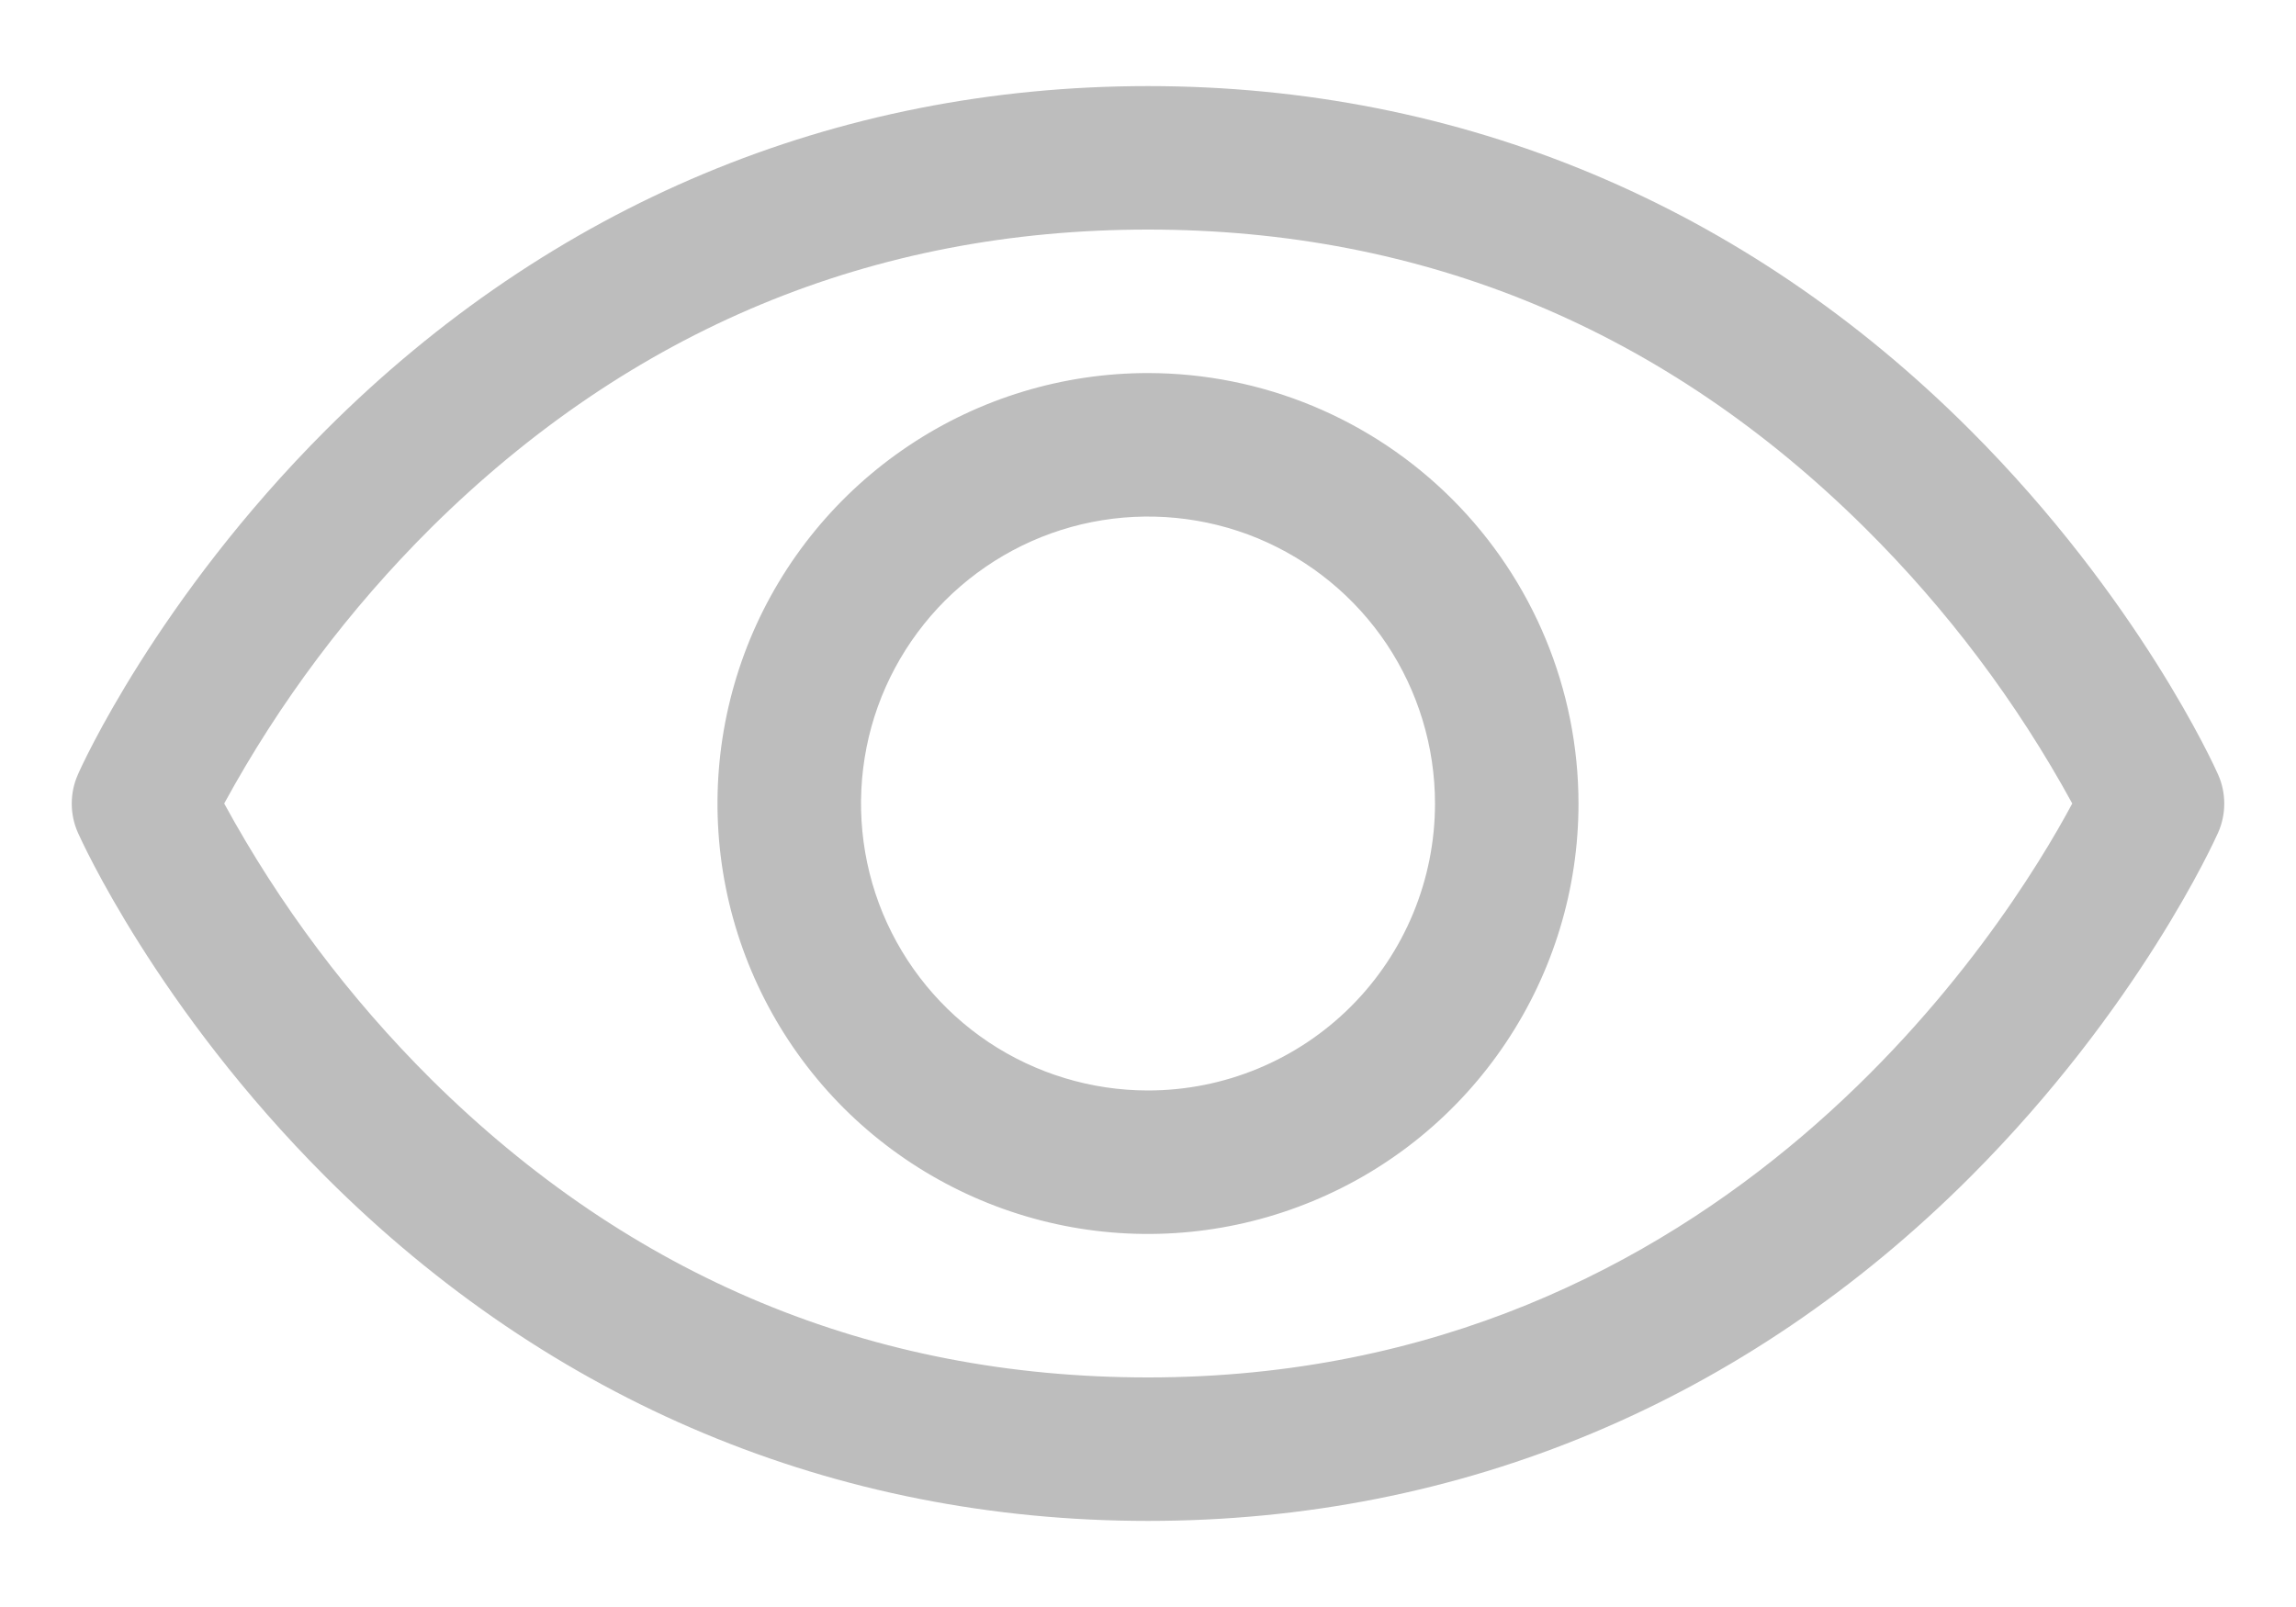 <svg width="20" height="14" viewBox="0 0 20 14" fill="none" xmlns="http://www.w3.org/2000/svg">
<path d="M19.321 6.747C19.294 6.685 18.632 5.217 17.161 3.746C15.201 1.786 12.725 0.75 10 0.75C7.275 0.75 4.799 1.786 2.839 3.746C1.368 5.217 0.703 6.688 0.679 6.747C0.643 6.827 0.625 6.913 0.625 7.001C0.625 7.088 0.643 7.175 0.679 7.255C0.706 7.316 1.368 8.784 2.839 10.255C4.799 12.214 7.275 13.25 10 13.25C12.725 13.25 15.201 12.214 17.161 10.255C18.632 8.784 19.294 7.316 19.321 7.255C19.357 7.175 19.375 7.088 19.375 7.001C19.375 6.913 19.357 6.827 19.321 6.747ZM10 12C7.595 12 5.495 11.126 3.755 9.402C3.042 8.693 2.435 7.884 1.953 7C2.435 6.116 3.042 5.307 3.755 4.598C5.495 2.874 7.595 2 10 2C12.405 2 14.505 2.874 16.244 4.598C16.959 5.307 17.568 6.116 18.051 7C17.488 8.052 15.034 12 10 12ZM10 3.25C9.258 3.25 8.533 3.47 7.917 3.882C7.3 4.294 6.819 4.88 6.535 5.565C6.252 6.25 6.177 7.004 6.322 7.732C6.467 8.459 6.824 9.127 7.348 9.652C7.873 10.176 8.541 10.533 9.268 10.678C9.996 10.823 10.75 10.748 11.435 10.464C12.12 10.181 12.706 9.7 13.118 9.083C13.53 8.467 13.75 7.742 13.75 7C13.749 6.006 13.354 5.053 12.65 4.349C11.947 3.646 10.994 3.251 10 3.25ZM10 9.5C9.506 9.5 9.022 9.353 8.611 9.079C8.2 8.804 7.88 8.414 7.69 7.957C7.501 7.5 7.452 6.997 7.548 6.512C7.644 6.027 7.883 5.582 8.232 5.232C8.582 4.883 9.027 4.644 9.512 4.548C9.997 4.452 10.5 4.501 10.957 4.69C11.414 4.88 11.804 5.2 12.079 5.611C12.353 6.022 12.5 6.506 12.5 7C12.5 7.663 12.237 8.299 11.768 8.768C11.299 9.237 10.663 9.5 10 9.5Z" fill="#BDBDBD"/>
</svg>
